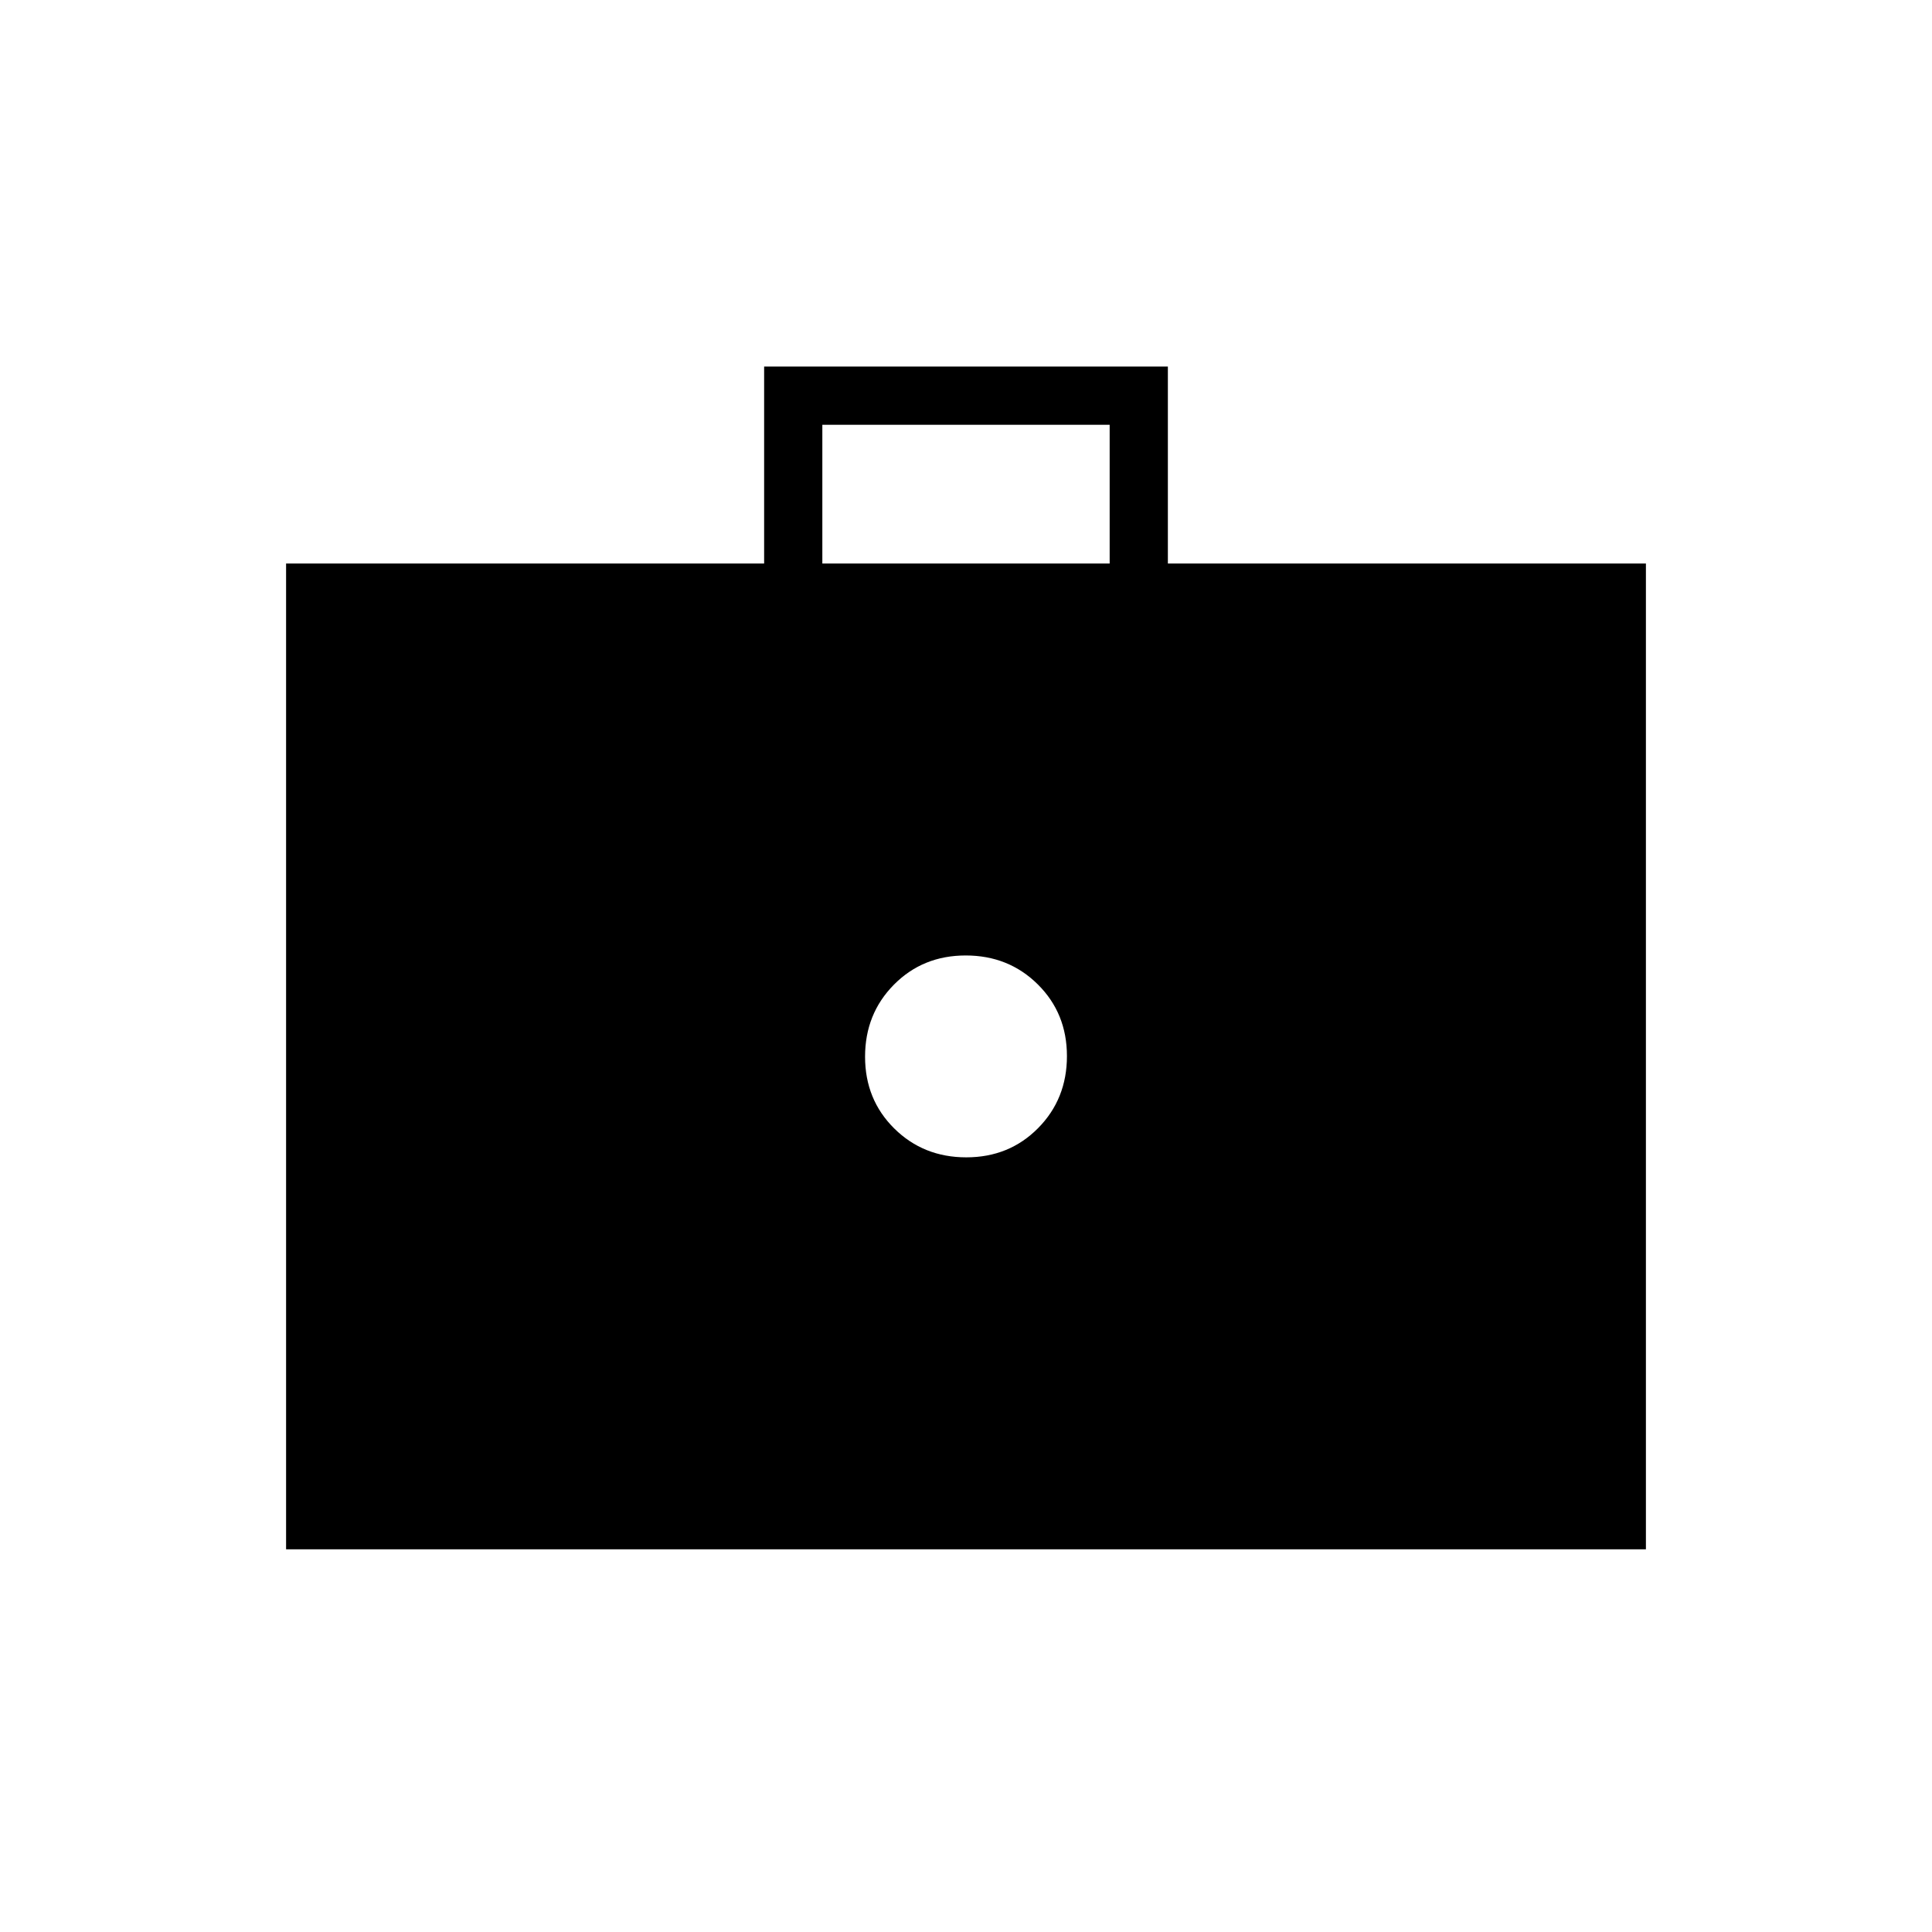 <svg xmlns="http://www.w3.org/2000/svg" height="20" viewBox="0 -960 960 960" width="20"><path d="M480.148-384.923q21.307 0 35.656-14.497 14.35-14.498 14.35-35.805 0-21.307-14.497-35.656-14.498-14.35-35.805-14.35-21.307 0-35.656 14.497-14.35 14.498-14.35 35.805 0 21.307 14.497 35.656 14.498 14.35 35.805 14.35ZM142.154-190.154V-680h237.538v-97.847h200.616V-680h237.538v489.846H142.154ZM408.615-680h142.77v-68.923h-142.77V-680Z"/></svg>